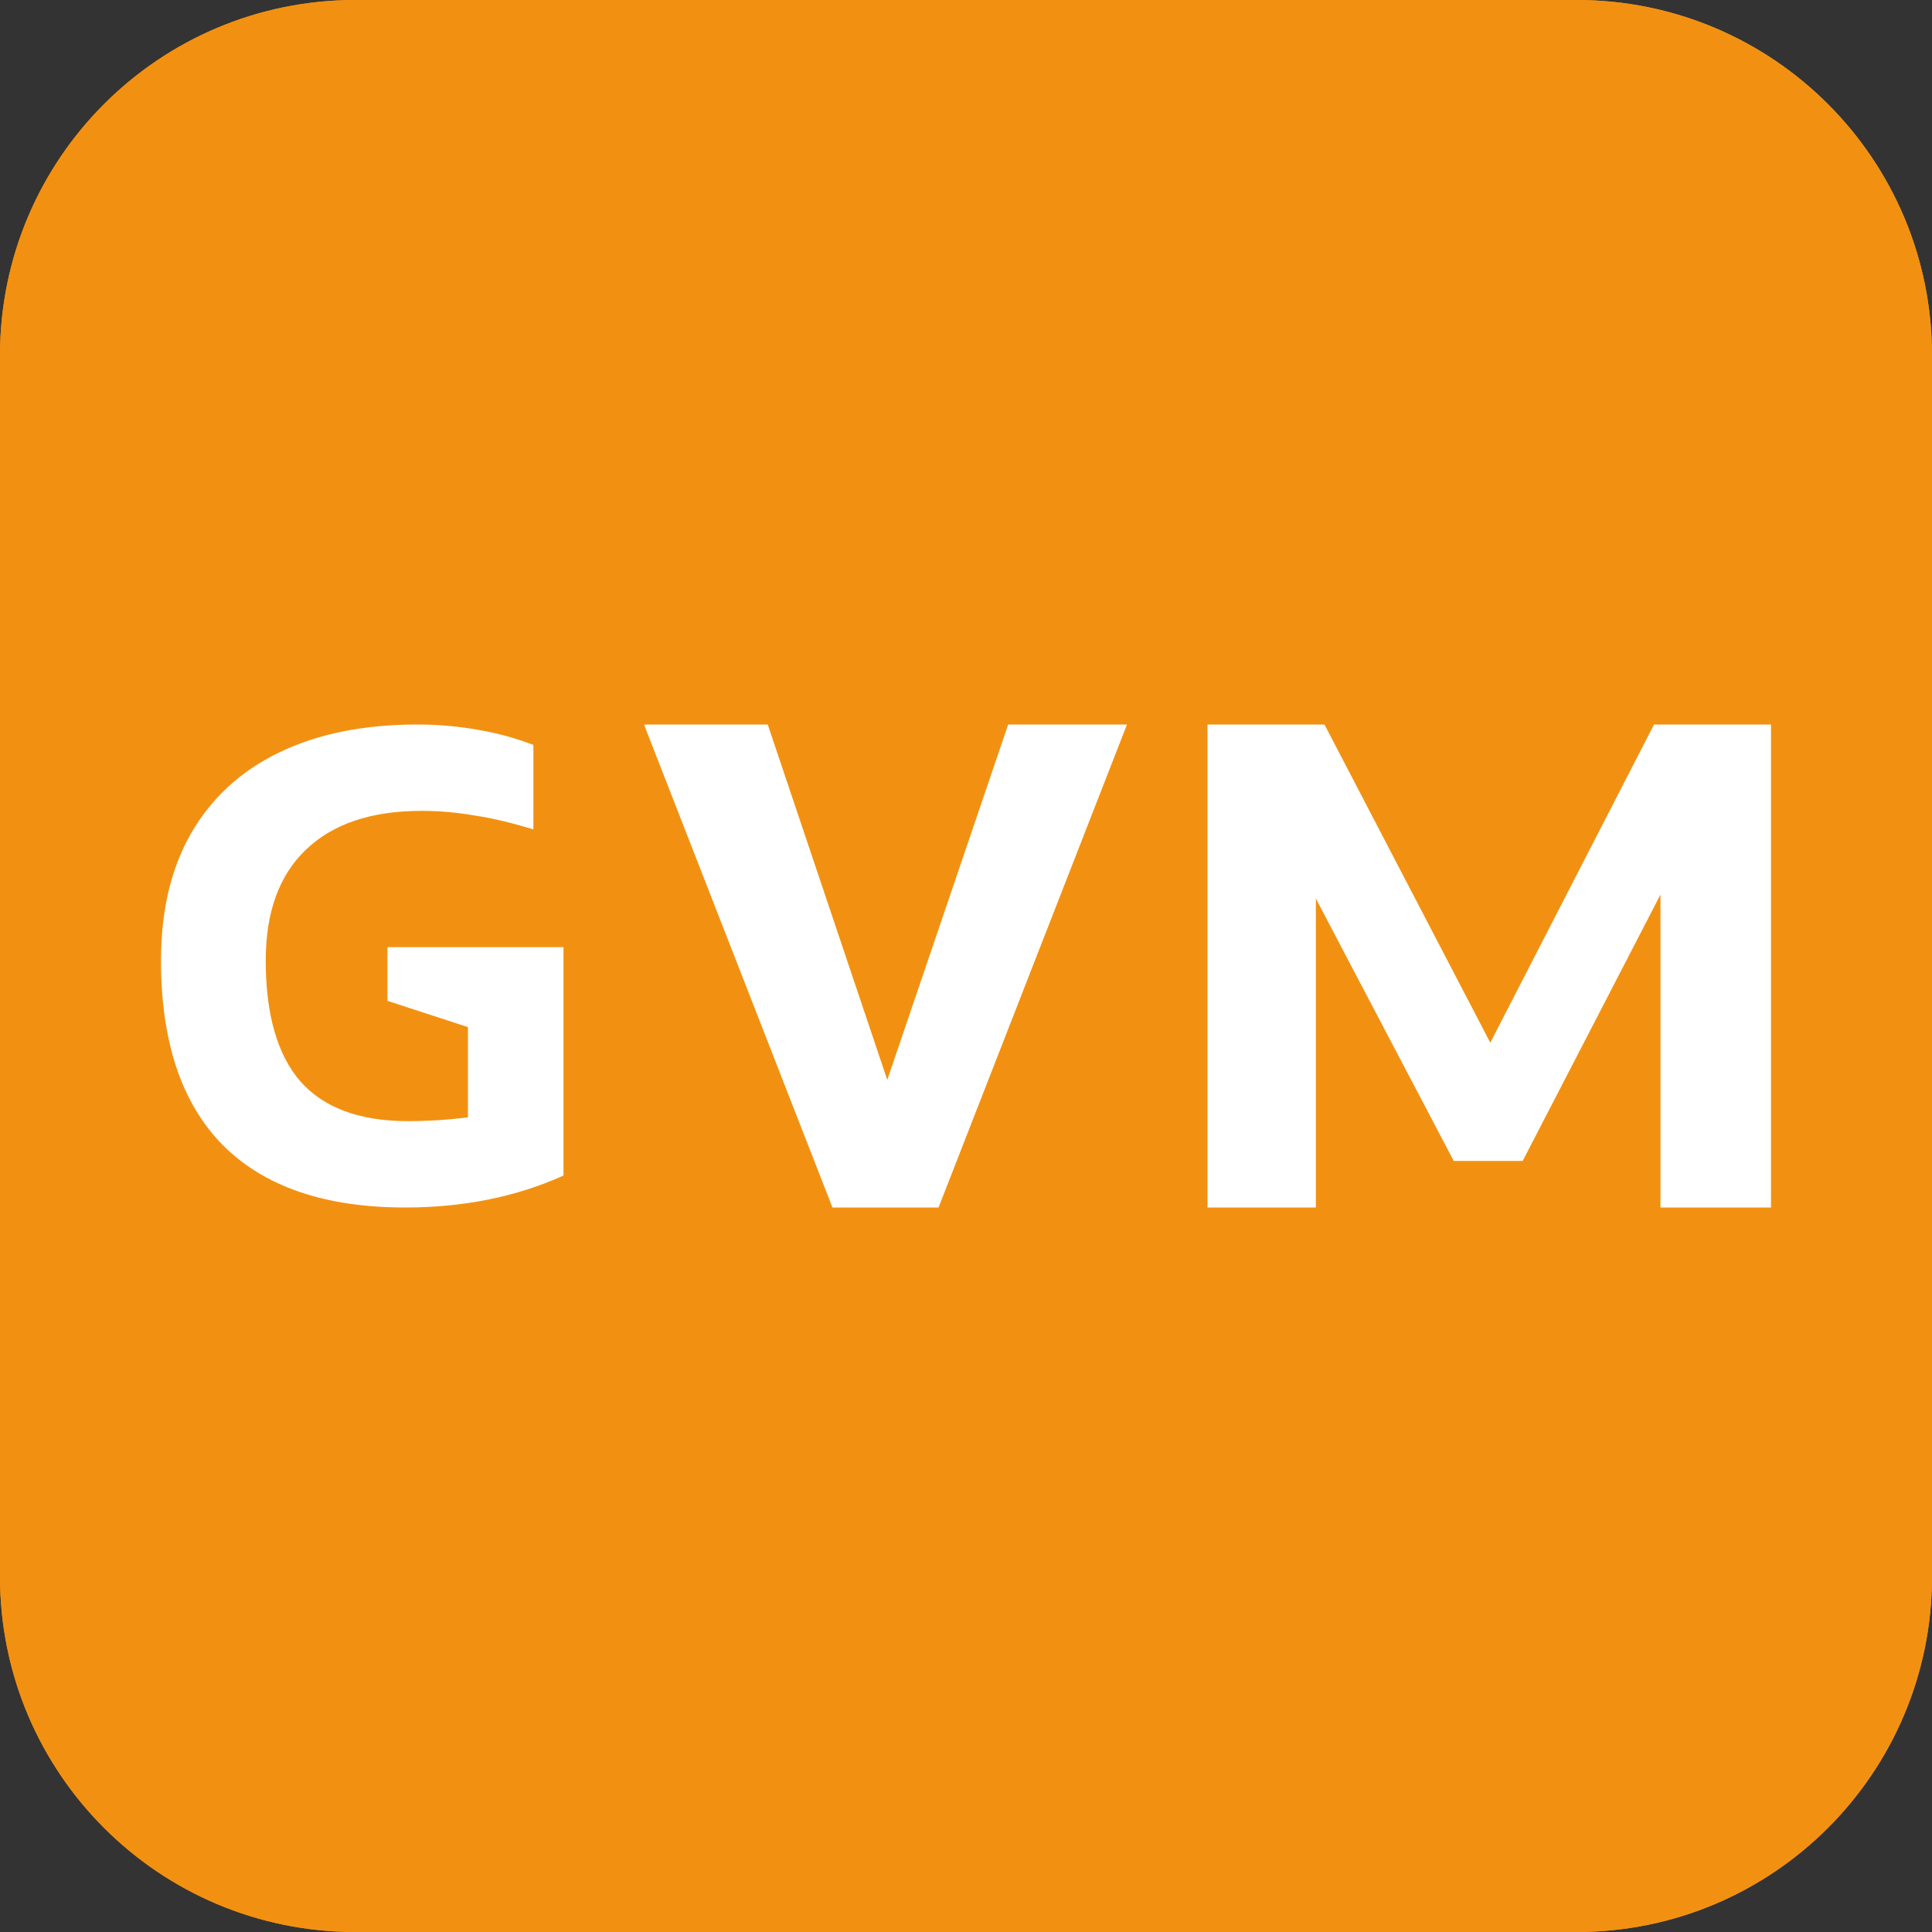 <svg width="24" height="24" viewBox="0 0 24 24" fill="none" xmlns="http://www.w3.org/2000/svg">
<rect x="0" y="0" width="24" height="24" fill="#333333" stroke="none"/>
<g clip-path="url(#clip0_1416_974)">
<path d="M0 4.414C0 1.976 1.976 0 4.414 0H19.586C22.024 0 24 1.976 24 4.414V19.586C24 22.024 22.024 24 19.586 24H4.414C1.976 24 0 22.024 0 19.586V4.414Z" fill="#F29111"/>
<g clip-path="url(#clip1_1416_974)">
<path d="M0 4.414C0 1.976 1.976 0 4.414 0H19.586C22.024 0 24 1.976 24 4.414V19.586C24 22.024 22.024 24 19.586 24H4.414C1.976 24 0 22.024 0 19.586V4.414Z" fill="#F29111"/>
<path d="M15 15V9H16.453L18.513 12.953L20.547 9H22V15H20.627V11.113L18.915 14.422H18.059L16.346 11.162V15H15Z" fill="white"/>
<path d="M10.341 15L8 9H9.537L11.022 13.415L12.524 9H14L11.659 15H10.341Z" fill="white"/>
<path d="M4.813 12.433V11.766H7V14.603C6.415 14.867 5.759 15 5.033 15C4.035 15 3.279 14.74 2.764 14.221C2.255 13.702 2 12.939 2 11.932C2 11.313 2.125 10.785 2.374 10.351C2.629 9.911 2.992 9.577 3.463 9.35C3.94 9.117 4.515 9 5.187 9C5.436 9 5.683 9.021 5.927 9.064C6.176 9.106 6.409 9.17 6.626 9.254V10.303C6.35 10.219 6.103 10.16 5.886 10.129C5.669 10.091 5.453 10.073 5.236 10.073C4.612 10.073 4.133 10.234 3.797 10.558C3.466 10.876 3.301 11.334 3.301 11.932C3.301 12.6 3.444 13.101 3.732 13.434C4.024 13.763 4.469 13.927 5.065 13.927C5.32 13.927 5.569 13.911 5.813 13.88V12.759L4.813 12.433Z" fill="white"/>
</g>
</g>
<defs>
<clipPath id="clip0_1416_974">
<rect width="24" height="24" fill="white"/>
</clipPath>
<clipPath id="clip1_1416_974">
<rect width="24" height="24" fill="white"/>
</clipPath>
</defs>
</svg>
